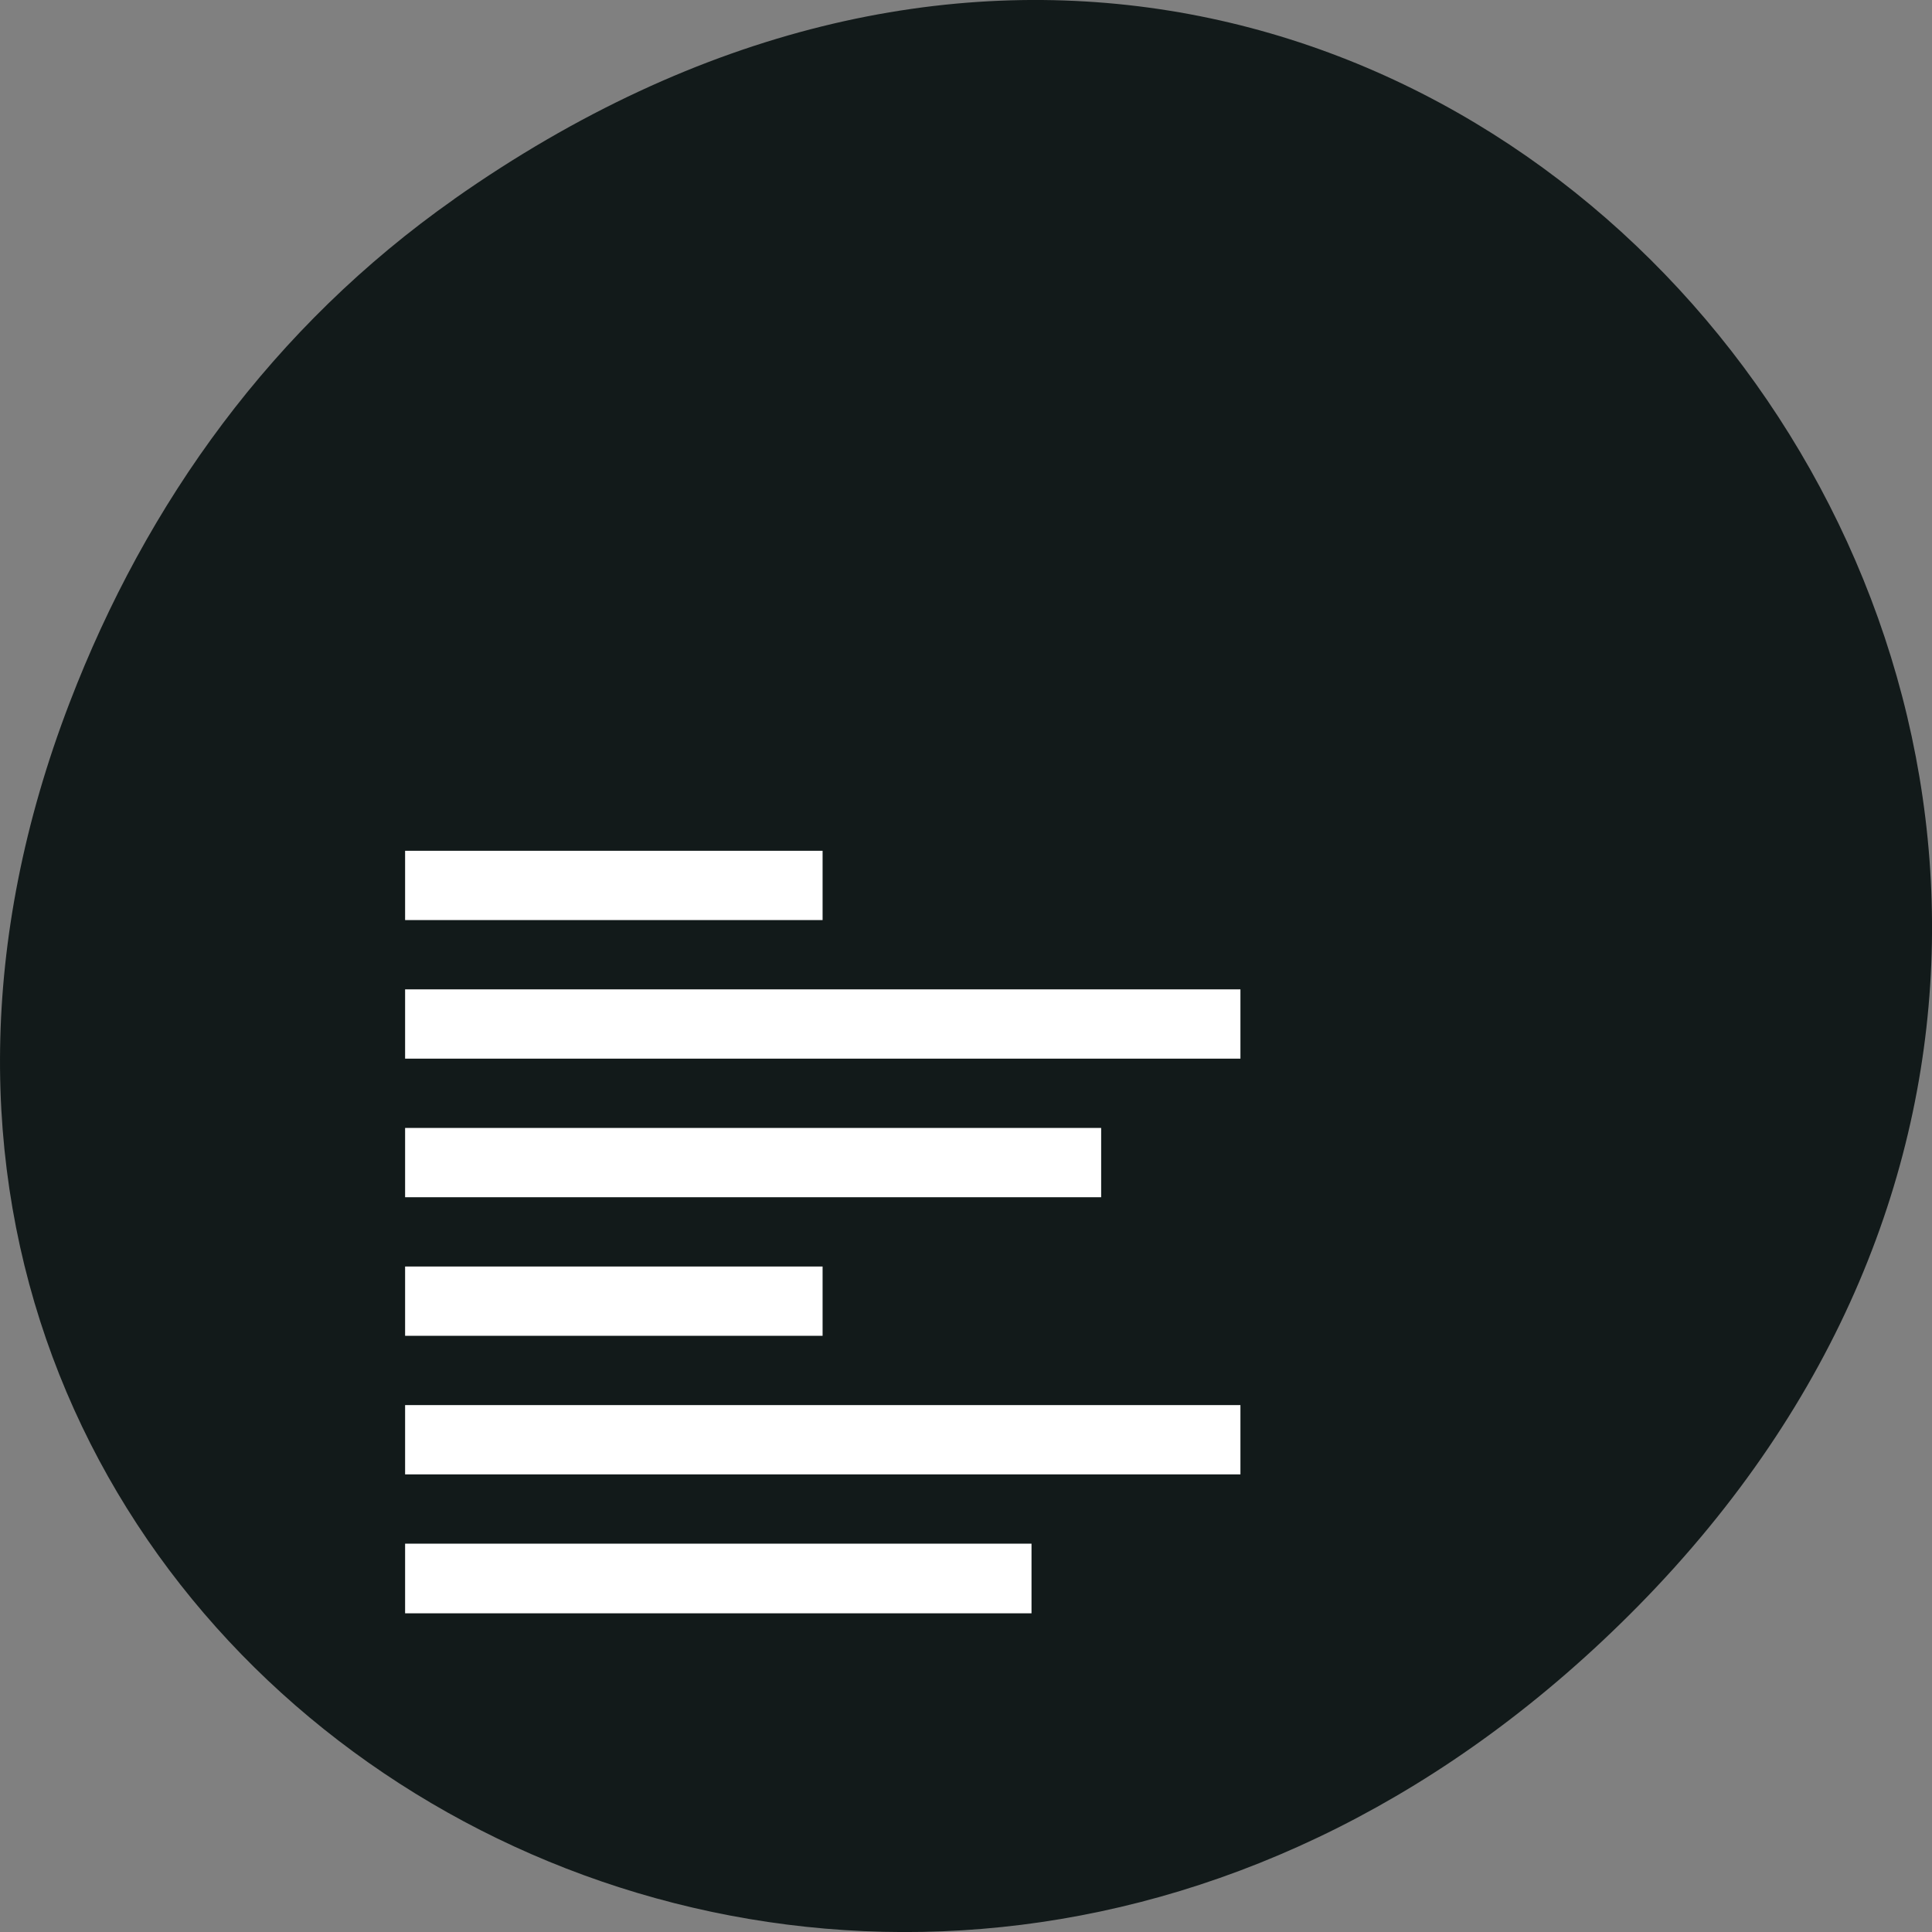 <svg xmlns="http://www.w3.org/2000/svg" viewBox="0 0 22 22"><rect x="0" y="0" width="22" height="22" fill="#808080" stroke="none"/><path d="m 5.172 2.266 c 11.25 -7.91 22.652 6.699 13.484 16.02 c -8.641 8.777 -22.06 0.641 -17.863 -10.285 c 0.875 -2.281 2.313 -4.281 4.379 -5.734" fill="#121a1a"/><g fill="#fff"><path d="m 4.613 17.578 h 7.133 v 0.793 h -7.133"/><path d="m 4.613 16 h 9.512 v 0.789 h -9.512"/><path d="m 4.613 14.422 h 4.754 v 0.789 h -4.754"/><path d="m 4.613 12.844 h 7.926 v 0.789 h -7.926"/><path d="m 4.613 9.688 h 4.754 v 0.789 h -4.754"/><path d="m 4.613 11.266 h 9.512 v 0.789 h -9.512"/></g></svg>